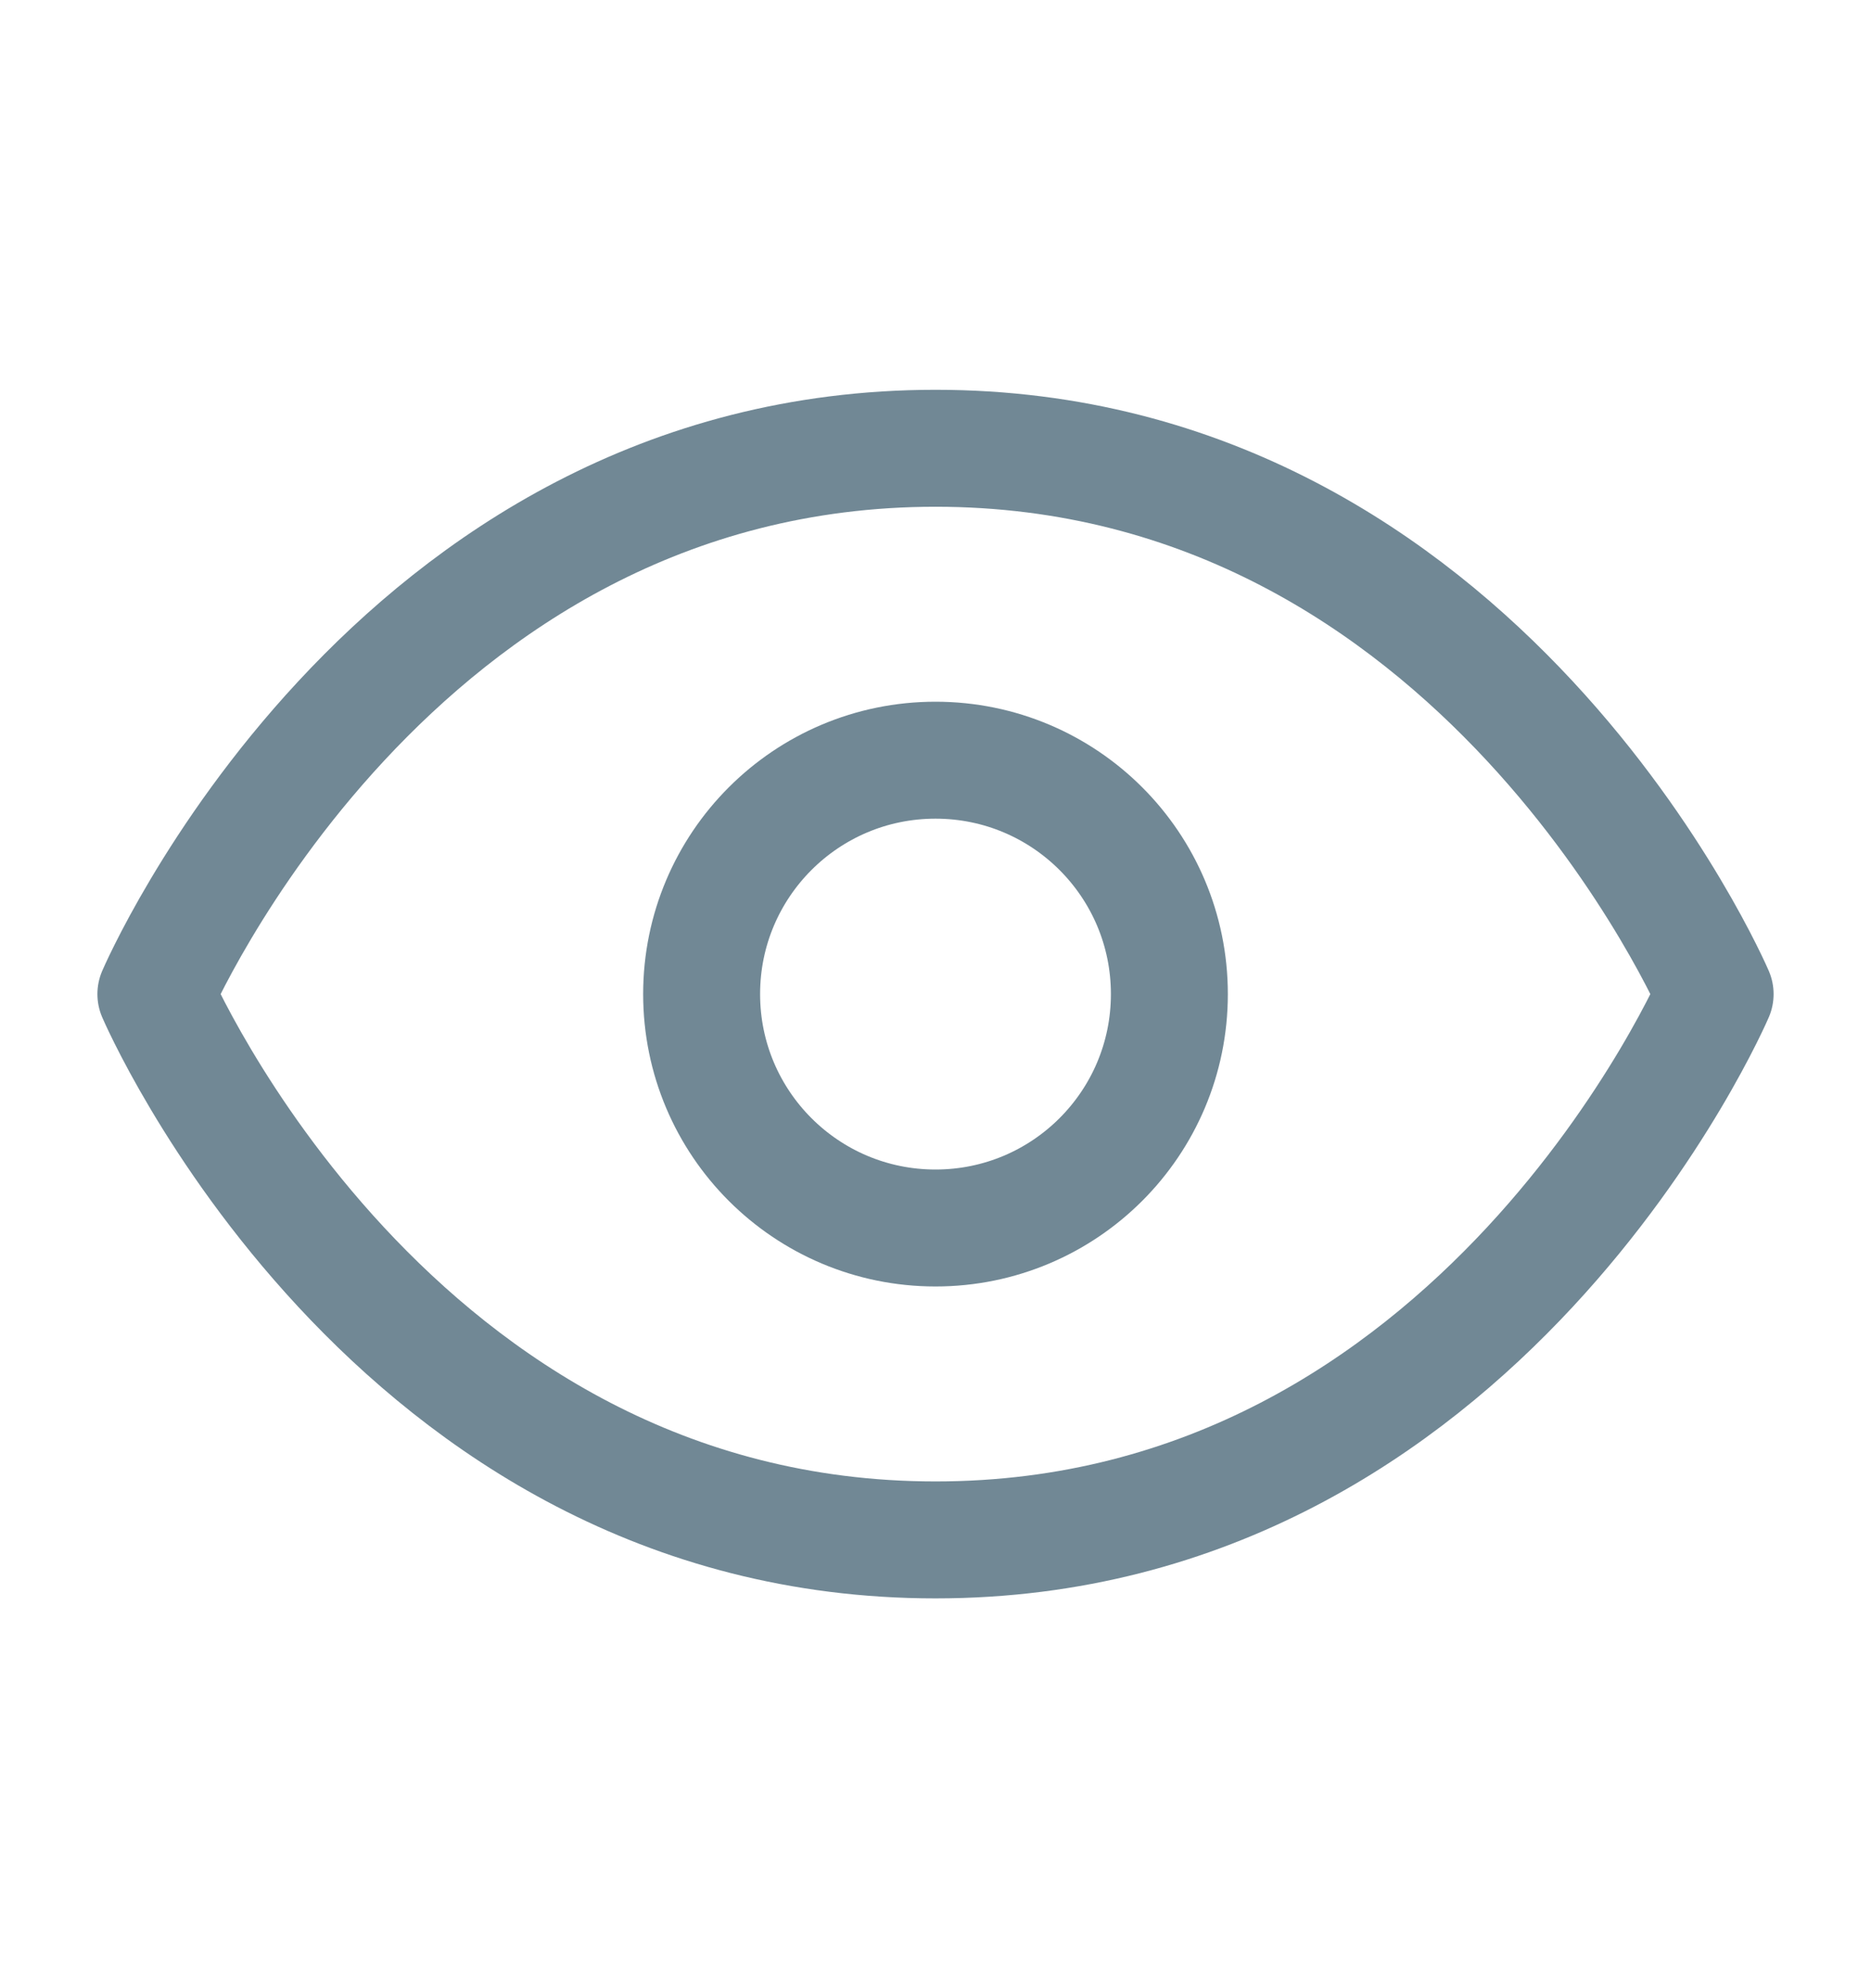 <svg width="16" height="17" viewBox="0 0 16 17" fill="none" xmlns="http://www.w3.org/2000/svg">
<path d="M1.333 8.5C1.333 8.5 3.333 3.833 8 3.833C12.667 3.833 14.667 8.5 14.667 8.5C14.667 8.5 12.667 13.167 8 13.167C3.333 13.167 1.333 8.5 1.333 8.5Z" stroke="#718895" stroke-linecap="round" stroke-linejoin="round"/>
<path d="M8 10.5C9.105 10.5 10 9.605 10 8.5C10 7.395 9.105 6.5 8 6.5C6.895 6.5 6 7.395 6 8.5C6 9.605 6.895 10.5 8 10.5Z" stroke="#718895" stroke-linecap="round" stroke-linejoin="round"/>
</svg>
